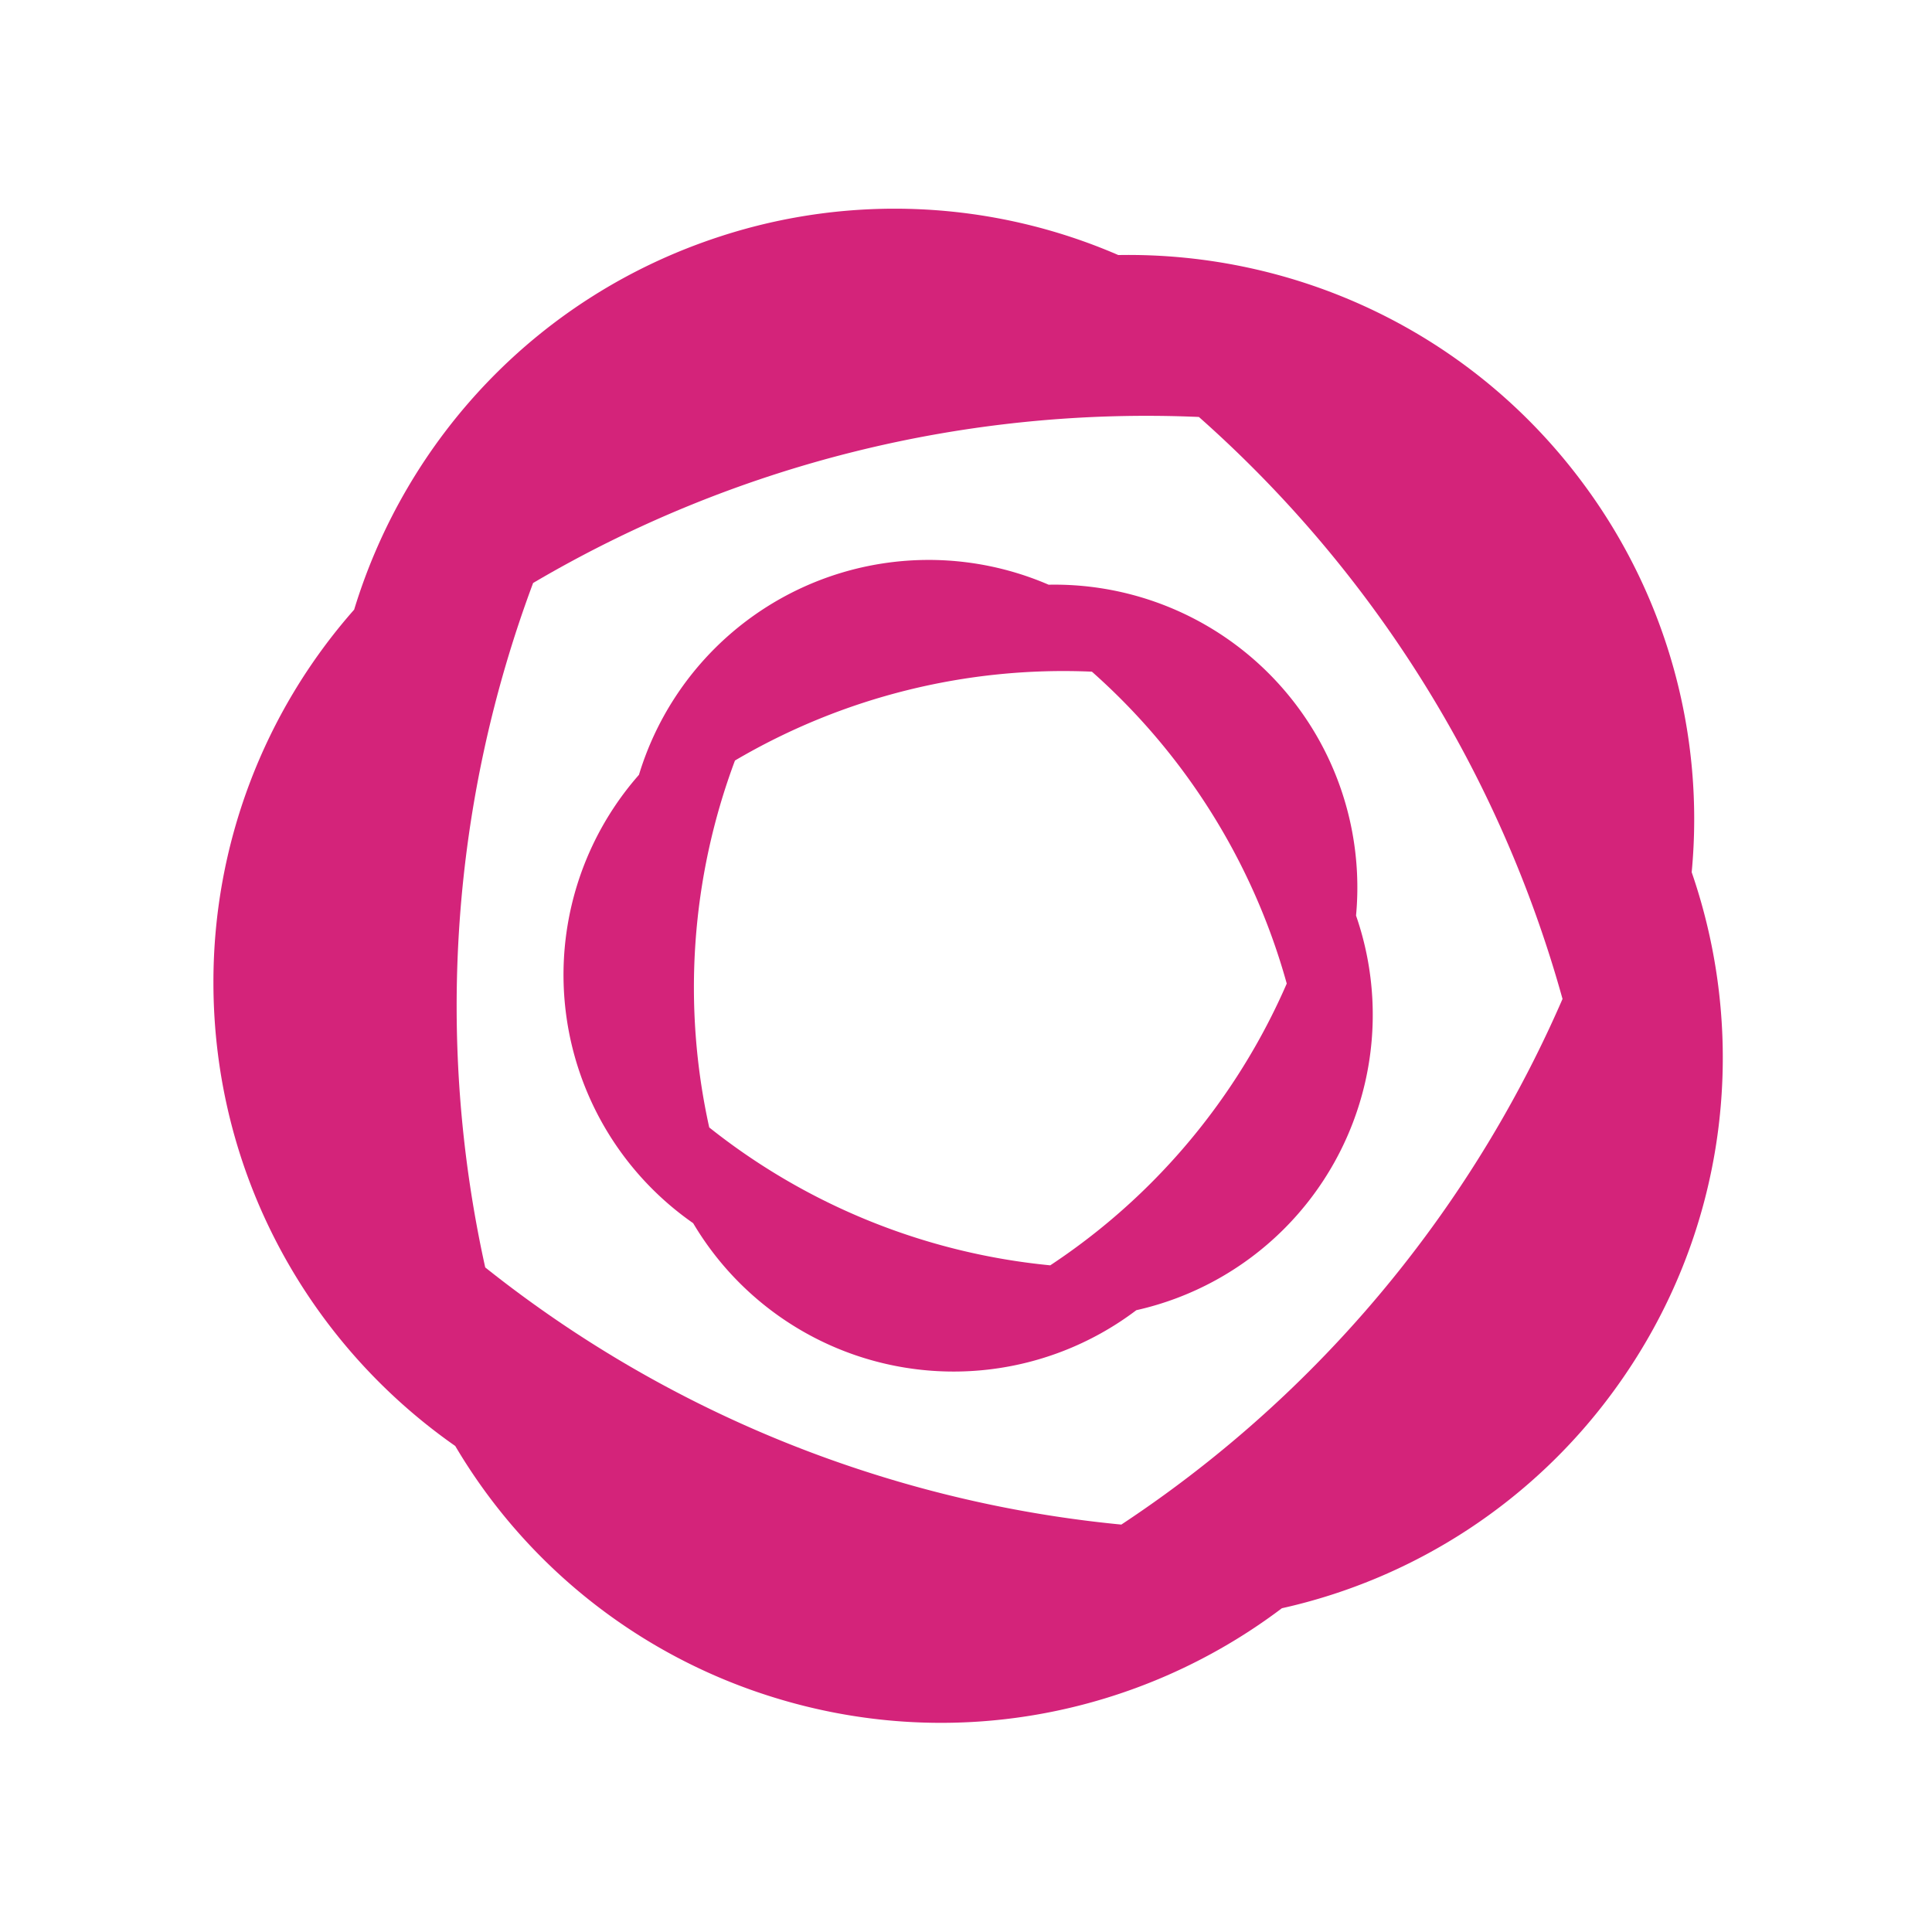 <?xml version="1.0" standalone="no"?><!DOCTYPE svg PUBLIC "-//W3C//DTD SVG 1.1//EN" "http://www.w3.org/Graphics/SVG/1.1/DTD/svg11.dtd"><svg t="1647888477478" class="icon" viewBox="0 0 1024 1024" version="1.1" xmlns="http://www.w3.org/2000/svg" p-id="6065" xmlns:xlink="http://www.w3.org/1999/xlink" width="200" height="200"><defs><style type="text/css">@font-face { font-family: feedback-iconfont; src: url("//at.alicdn.com/t/font_1031158_u69w8yhxdu.woff2?t=1630033759944") format("woff2"), url("//at.alicdn.com/t/font_1031158_u69w8yhxdu.woff?t=1630033759944") format("woff"), url("//at.alicdn.com/t/font_1031158_u69w8yhxdu.ttf?t=1630033759944") format("truetype"); }
</style></defs><path d="M896.63 462.3a298.21 298.21 0 0 0-55.78-203.67c-59.78-82.29-153.6-125.16-248.12-123.45a298.21 298.21 0 0 0-210.94-9.89c-96.74 31.43-166.5 107.41-194.08 197.83a298.22 298.22 0 0 0-74.59 197.56c0 101.72 50.69 191.55 128.17 245.72a298.2 298.2 0 0 0 164.84 132c96.74 31.43 197.84 11 273.3-46a298.18 298.18 0 0 0 176.47-116c59.78-82.26 71.57-184.73 40.73-274.1zM759 650.5a637.64 637.64 0 0 1-164.67 157.56 639.89 639.89 0 0 1-136.43-28.42 637.6 637.6 0 0 1-200.72-107.88A640.83 640.83 0 0 1 282.56 309a640.74 640.74 0 0 1 352.88-88 640.93 640.93 0 0 1 192.73 308.46A639.09 639.09 0 0 1 759 650.5z" fill="#d4237a" p-id="6066"></path><path d="M718.73 485.28A160.48 160.48 0 0 0 555.8 309.91a160.46 160.46 0 0 0-217.14 100.76 160.46 160.46 0 0 0 28.73 237.64 160.47 160.47 0 0 0 234.89 46.12 160.47 160.47 0 0 0 116.45-209.15z m-73.81 100.9a342 342 0 0 1-88.26 84.47 343.48 343.48 0 0 1-180.75-73.08 343.22 343.22 0 0 1 13.64-194.48A343.38 343.38 0 0 1 578.73 356 343.42 343.42 0 0 1 682 521.32a342.83 342.83 0 0 1-37.08 64.86z" fill="#d4237a" p-id="6067"></path></svg>